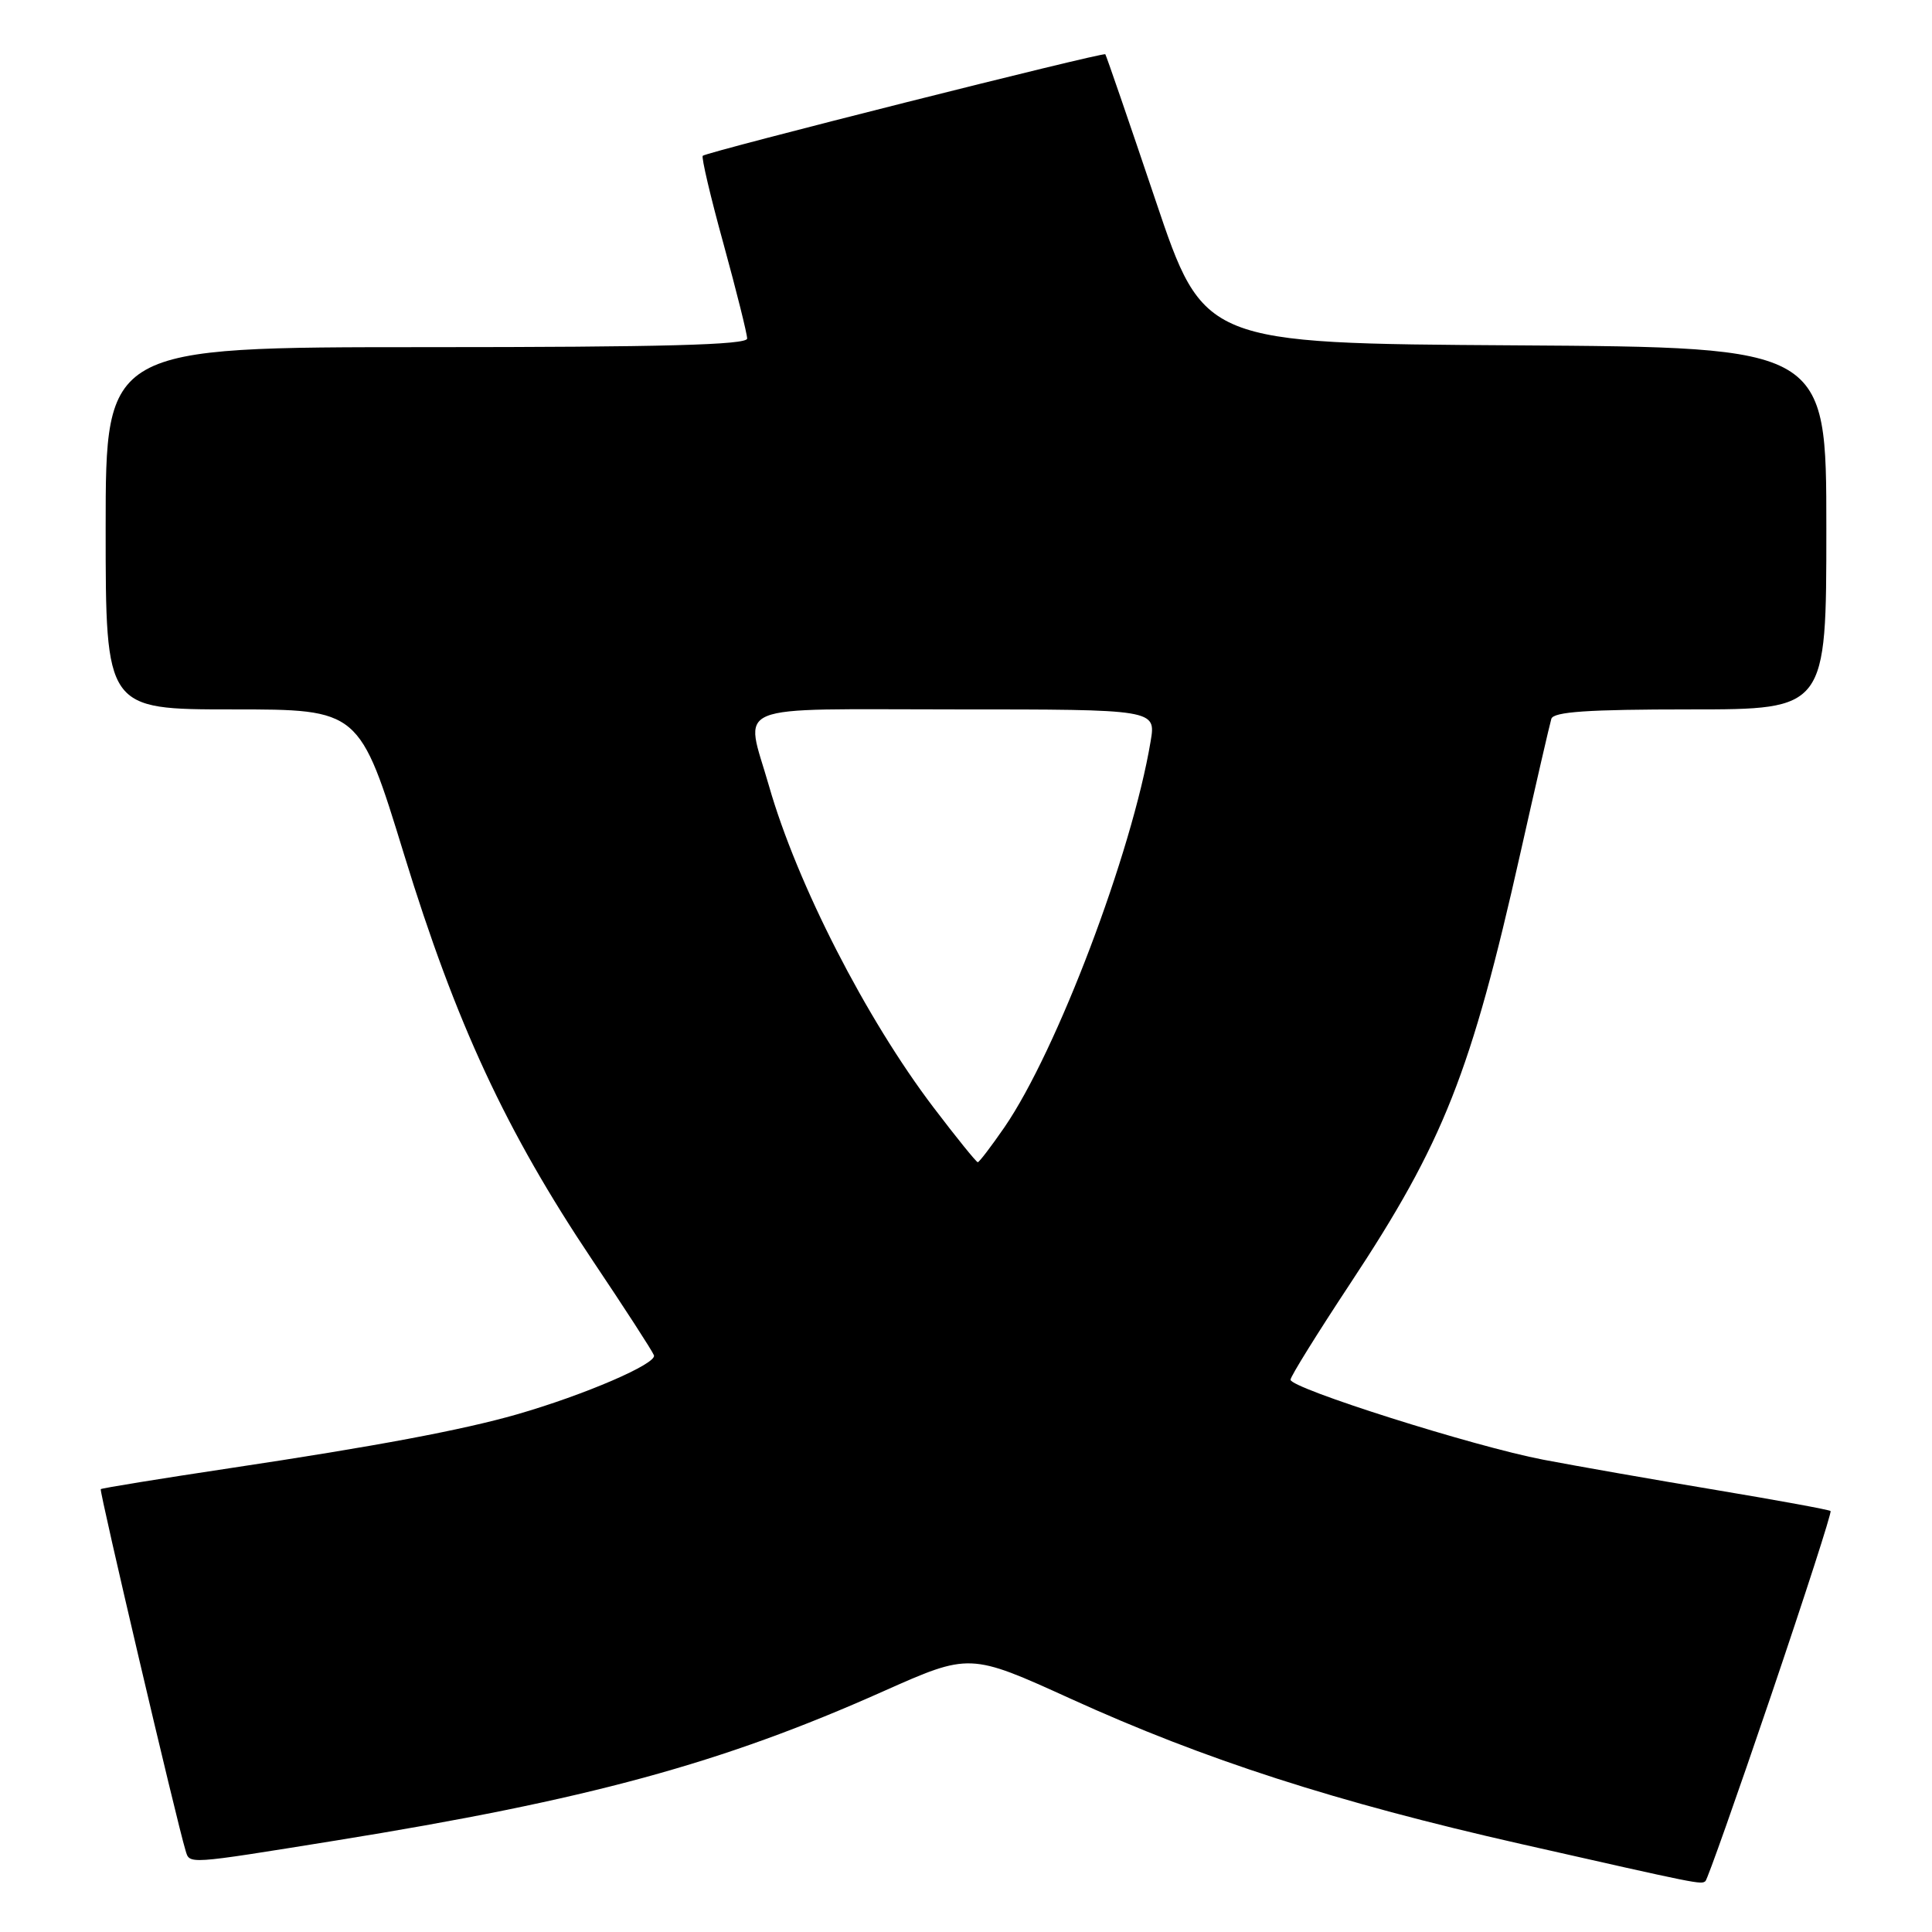 <?xml version="1.0" encoding="UTF-8" standalone="no"?>
<!DOCTYPE svg PUBLIC "-//W3C//DTD SVG 1.1//EN" "http://www.w3.org/Graphics/SVG/1.1/DTD/svg11.dtd" >
<svg xmlns="http://www.w3.org/2000/svg" xmlns:xlink="http://www.w3.org/1999/xlink" version="1.1" viewBox="0 0 256 256">
 <g >
 <path fill="currentColor"
d=" M 234.66 224.71 C 239.17 211.41 242.73 200.39 242.56 200.22 C 242.39 200.05 235.56 198.80 227.37 197.43 C 219.19 196.07 208.90 194.26 204.50 193.42 C 195.32 191.67 171.00 183.96 171.00 182.82 C 171.00 182.39 174.55 176.68 178.89 170.11 C 191.30 151.33 194.91 142.20 201.47 113.00 C 203.51 103.92 205.35 95.94 205.56 95.25 C 205.84 94.31 210.41 94.00 223.97 94.00 C 242.00 94.00 242.00 94.00 242.00 70.01 C 242.00 46.02 242.00 46.02 200.75 45.76 C 159.50 45.50 159.50 45.50 153.10 26.50 C 149.58 16.05 146.59 7.36 146.46 7.19 C 146.21 6.87 93.84 20.08 93.12 20.64 C 92.91 20.80 94.14 26.06 95.87 32.32 C 97.59 38.59 99.00 44.23 99.00 44.86 C 99.00 45.70 87.74 46.00 56.50 46.00 C 14.00 46.00 14.00 46.00 14.00 70.00 C 14.00 94.00 14.00 94.00 30.82 94.00 C 47.64 94.00 47.64 94.00 53.55 113.25 C 60.41 135.60 67.06 149.91 78.51 167.00 C 82.75 173.32 86.42 178.98 86.65 179.58 C 87.09 180.68 77.47 184.83 68.50 187.41 C 61.29 189.48 49.87 191.63 30.54 194.53 C 21.22 195.93 13.48 197.19 13.35 197.32 C 13.13 197.54 23.41 241.34 24.58 245.18 C 25.15 247.05 24.54 247.09 44.50 243.88 C 77.91 238.49 95.62 233.67 116.99 224.13 C 128.49 219.01 128.49 219.01 141.91 225.11 C 159.59 233.16 177.08 238.80 201.50 244.33 C 225.41 249.74 225.37 249.73 225.98 249.26 C 226.24 249.05 230.15 238.00 234.66 224.71 Z  M 123.70 146.75 C 114.75 134.97 105.61 117.11 101.90 104.16 C 98.70 92.96 96.17 94.00 126.59 94.00 C 153.18 94.00 153.18 94.00 152.46 98.25 C 149.99 113.02 140.04 139.26 133.10 149.36 C 131.34 151.91 129.75 154.00 129.56 154.00 C 129.37 154.00 126.73 150.74 123.70 146.75 Z "/>
</g>
</svg>